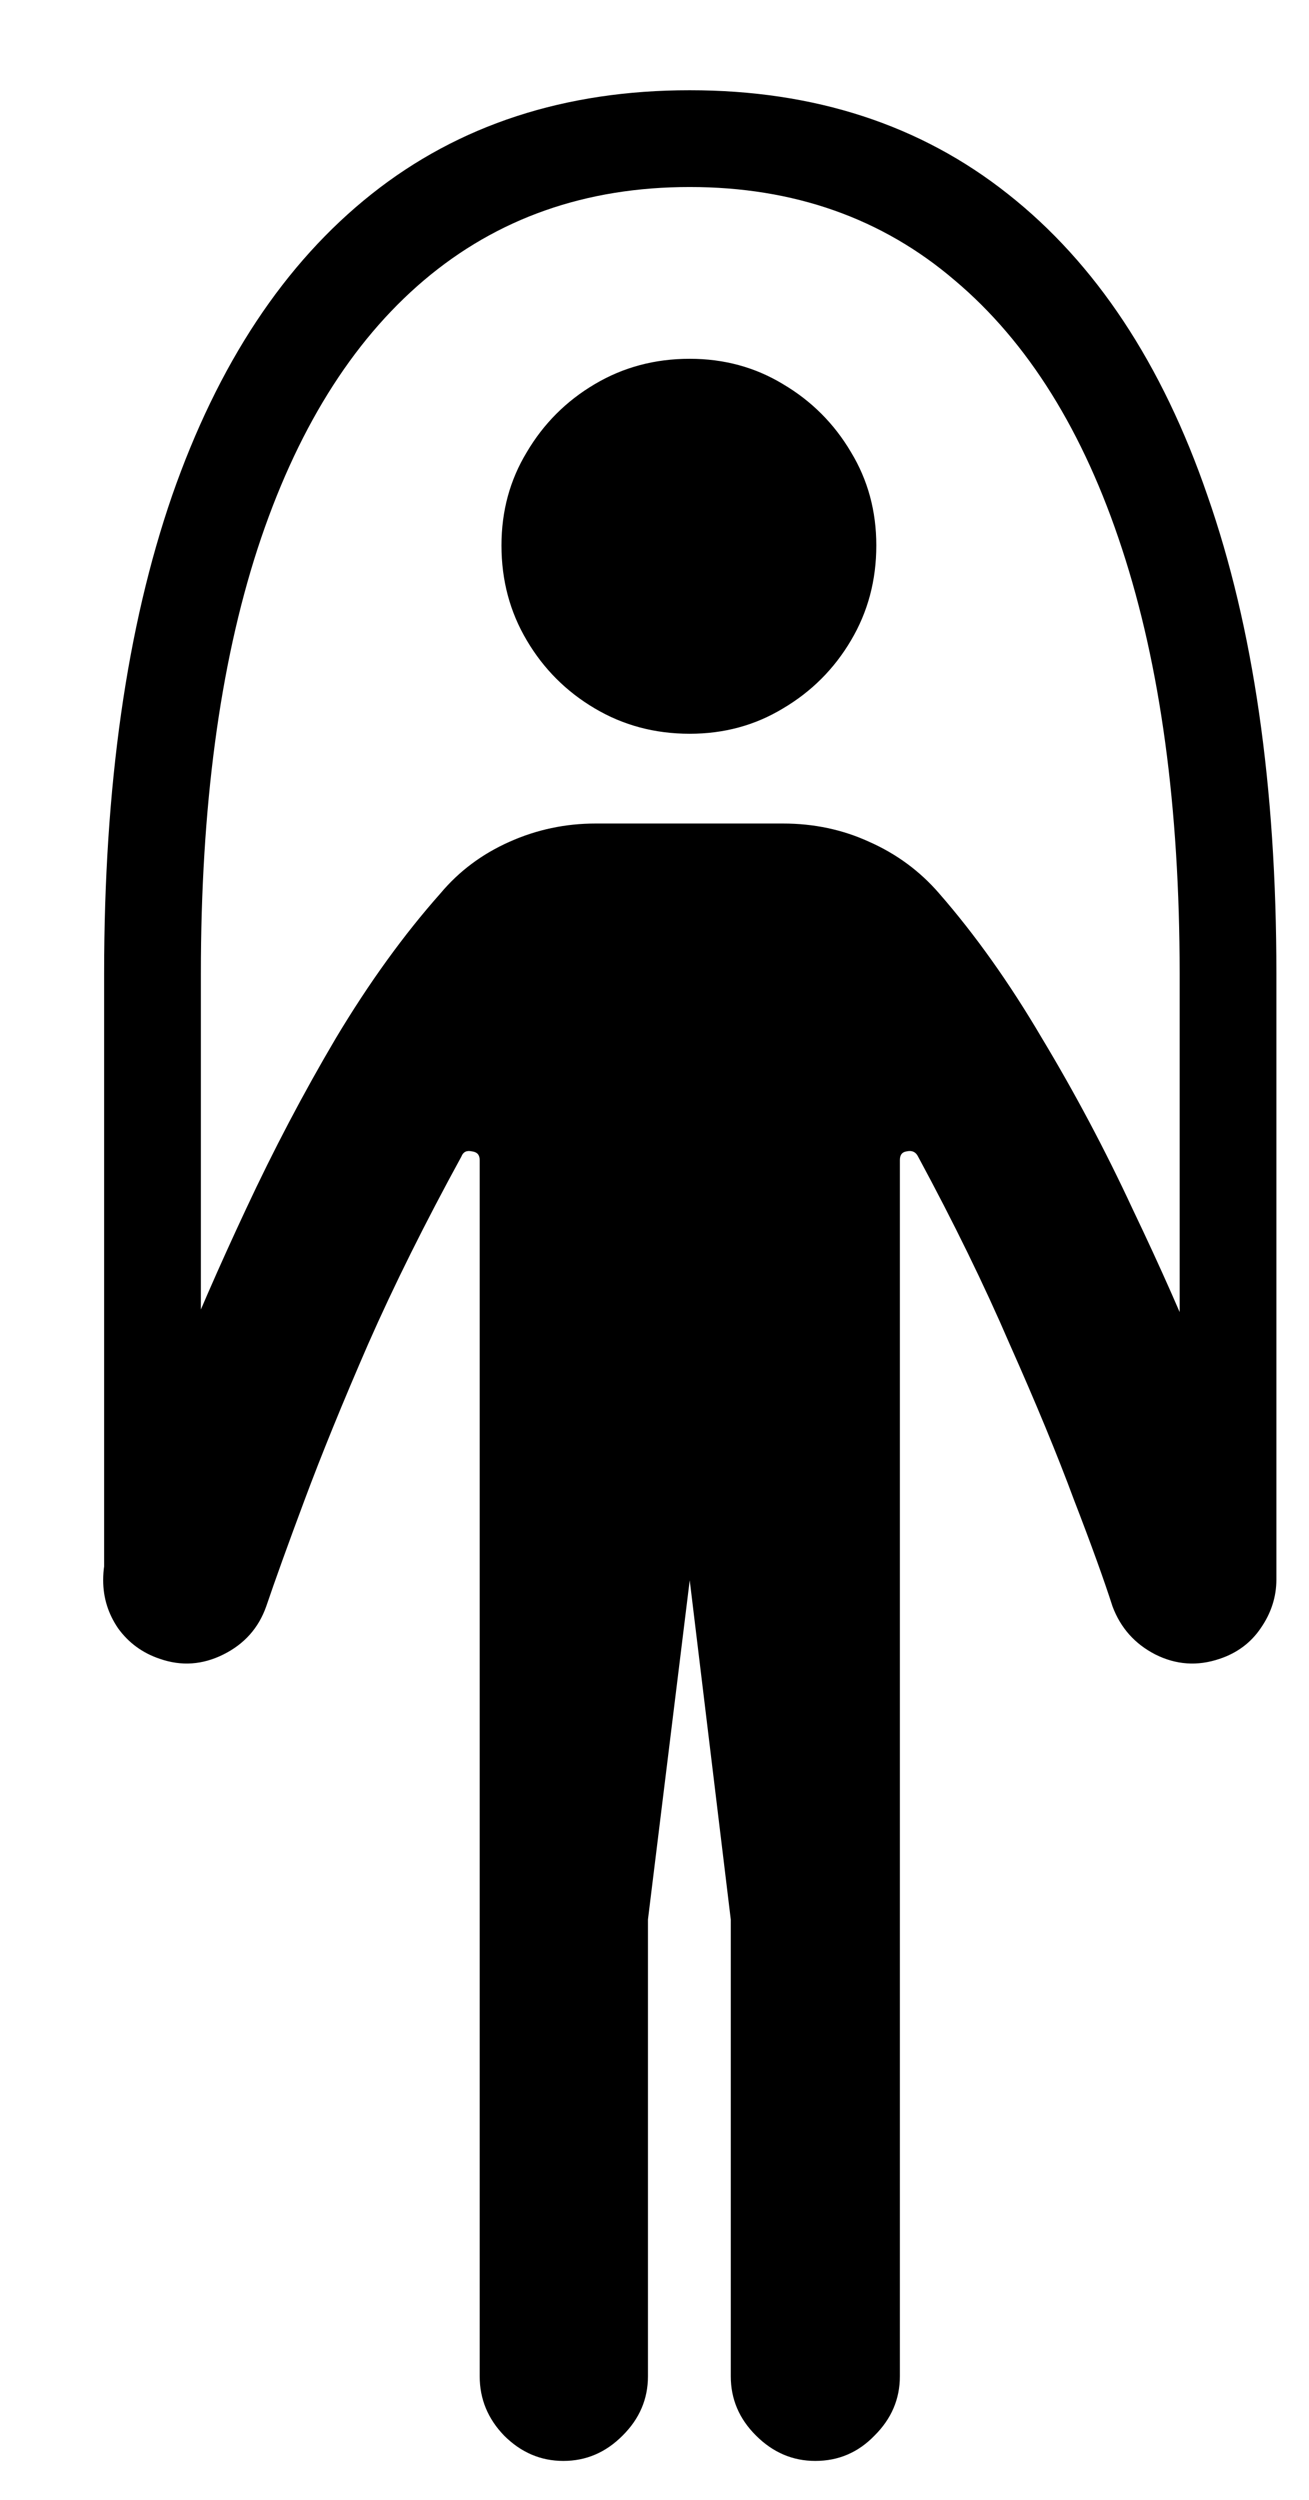 <svg width="11" height="21" viewBox="0 0 11 21" fill="none" xmlns="http://www.w3.org/2000/svg">
<path d="M5.796 6.164C6.084 6.164 6.346 6.093 6.58 5.951C6.819 5.81 7.01 5.619 7.151 5.38C7.293 5.141 7.364 4.875 7.364 4.582C7.364 4.293 7.293 4.032 7.151 3.798C7.01 3.559 6.819 3.368 6.58 3.227C6.346 3.085 6.084 3.014 5.796 3.014C5.503 3.014 5.237 3.085 4.998 3.227C4.759 3.368 4.568 3.559 4.427 3.798C4.285 4.032 4.214 4.293 4.214 4.582C4.214 4.875 4.285 5.141 4.427 5.38C4.568 5.619 4.759 5.81 4.998 5.951C5.237 6.093 5.503 6.164 5.796 6.164ZM4.734 20.673C4.925 20.673 5.091 20.602 5.232 20.46C5.374 20.319 5.445 20.153 5.445 19.962V16.125L5.796 13.275L6.141 16.125V19.962C6.141 20.153 6.211 20.319 6.353 20.46C6.495 20.602 6.661 20.673 6.851 20.673C7.046 20.673 7.212 20.602 7.349 20.46C7.491 20.319 7.562 20.153 7.562 19.962V9.745C7.562 9.701 7.581 9.677 7.62 9.672C7.664 9.662 7.696 9.677 7.715 9.716C8.013 10.268 8.27 10.793 8.484 11.29C8.704 11.784 8.885 12.221 9.026 12.602C9.173 12.982 9.28 13.28 9.349 13.495C9.417 13.676 9.537 13.81 9.708 13.898C9.883 13.986 10.064 13.998 10.249 13.935C10.396 13.886 10.511 13.8 10.594 13.678C10.682 13.551 10.726 13.415 10.726 13.268C10.726 13.185 10.713 13.109 10.689 13.041C10.679 13.012 10.626 12.86 10.528 12.587C10.43 12.309 10.296 11.957 10.125 11.532C9.954 11.102 9.751 10.644 9.517 10.155C9.288 9.662 9.034 9.184 8.755 8.72C8.482 8.256 8.194 7.851 7.891 7.504C7.73 7.318 7.535 7.174 7.305 7.072C7.081 6.969 6.839 6.918 6.58 6.918H5.005C4.751 6.918 4.51 6.969 4.28 7.072C4.051 7.174 3.858 7.318 3.702 7.504C3.394 7.851 3.101 8.256 2.823 8.72C2.549 9.184 2.298 9.662 2.068 10.155C1.839 10.644 1.639 11.102 1.468 11.532C1.297 11.957 1.163 12.309 1.065 12.587C0.967 12.86 0.914 13.012 0.904 13.041C0.879 13.109 0.867 13.188 0.867 13.275C0.867 13.422 0.909 13.556 0.992 13.678C1.08 13.8 1.197 13.886 1.343 13.935C1.524 13.998 1.702 13.986 1.878 13.898C2.054 13.81 2.173 13.676 2.237 13.495C2.31 13.28 2.417 12.982 2.559 12.602C2.701 12.221 2.879 11.784 3.094 11.29C3.313 10.793 3.575 10.268 3.877 9.716C3.892 9.677 3.921 9.662 3.965 9.672C4.009 9.677 4.031 9.701 4.031 9.745V19.962C4.031 20.153 4.1 20.319 4.236 20.46C4.378 20.602 4.544 20.673 4.734 20.673ZM5.796 1.571C6.67 1.571 7.413 1.833 8.023 2.355C8.638 2.873 9.107 3.625 9.429 4.611C9.751 5.592 9.913 6.781 9.913 8.178V13.275H10.726V8.178C10.726 6.605 10.533 5.268 10.147 4.164C9.766 3.056 9.207 2.211 8.47 1.63C7.737 1.049 6.846 0.758 5.796 0.758C4.747 0.758 3.855 1.049 3.123 1.63C2.391 2.211 1.832 3.056 1.446 4.164C1.065 5.268 0.875 6.605 0.875 8.178V13.283H1.688V8.178C1.688 6.781 1.846 5.592 2.164 4.611C2.486 3.625 2.952 2.873 3.562 2.355C4.178 1.833 4.922 1.571 5.796 1.571Z" fill="black"/>
</svg>

